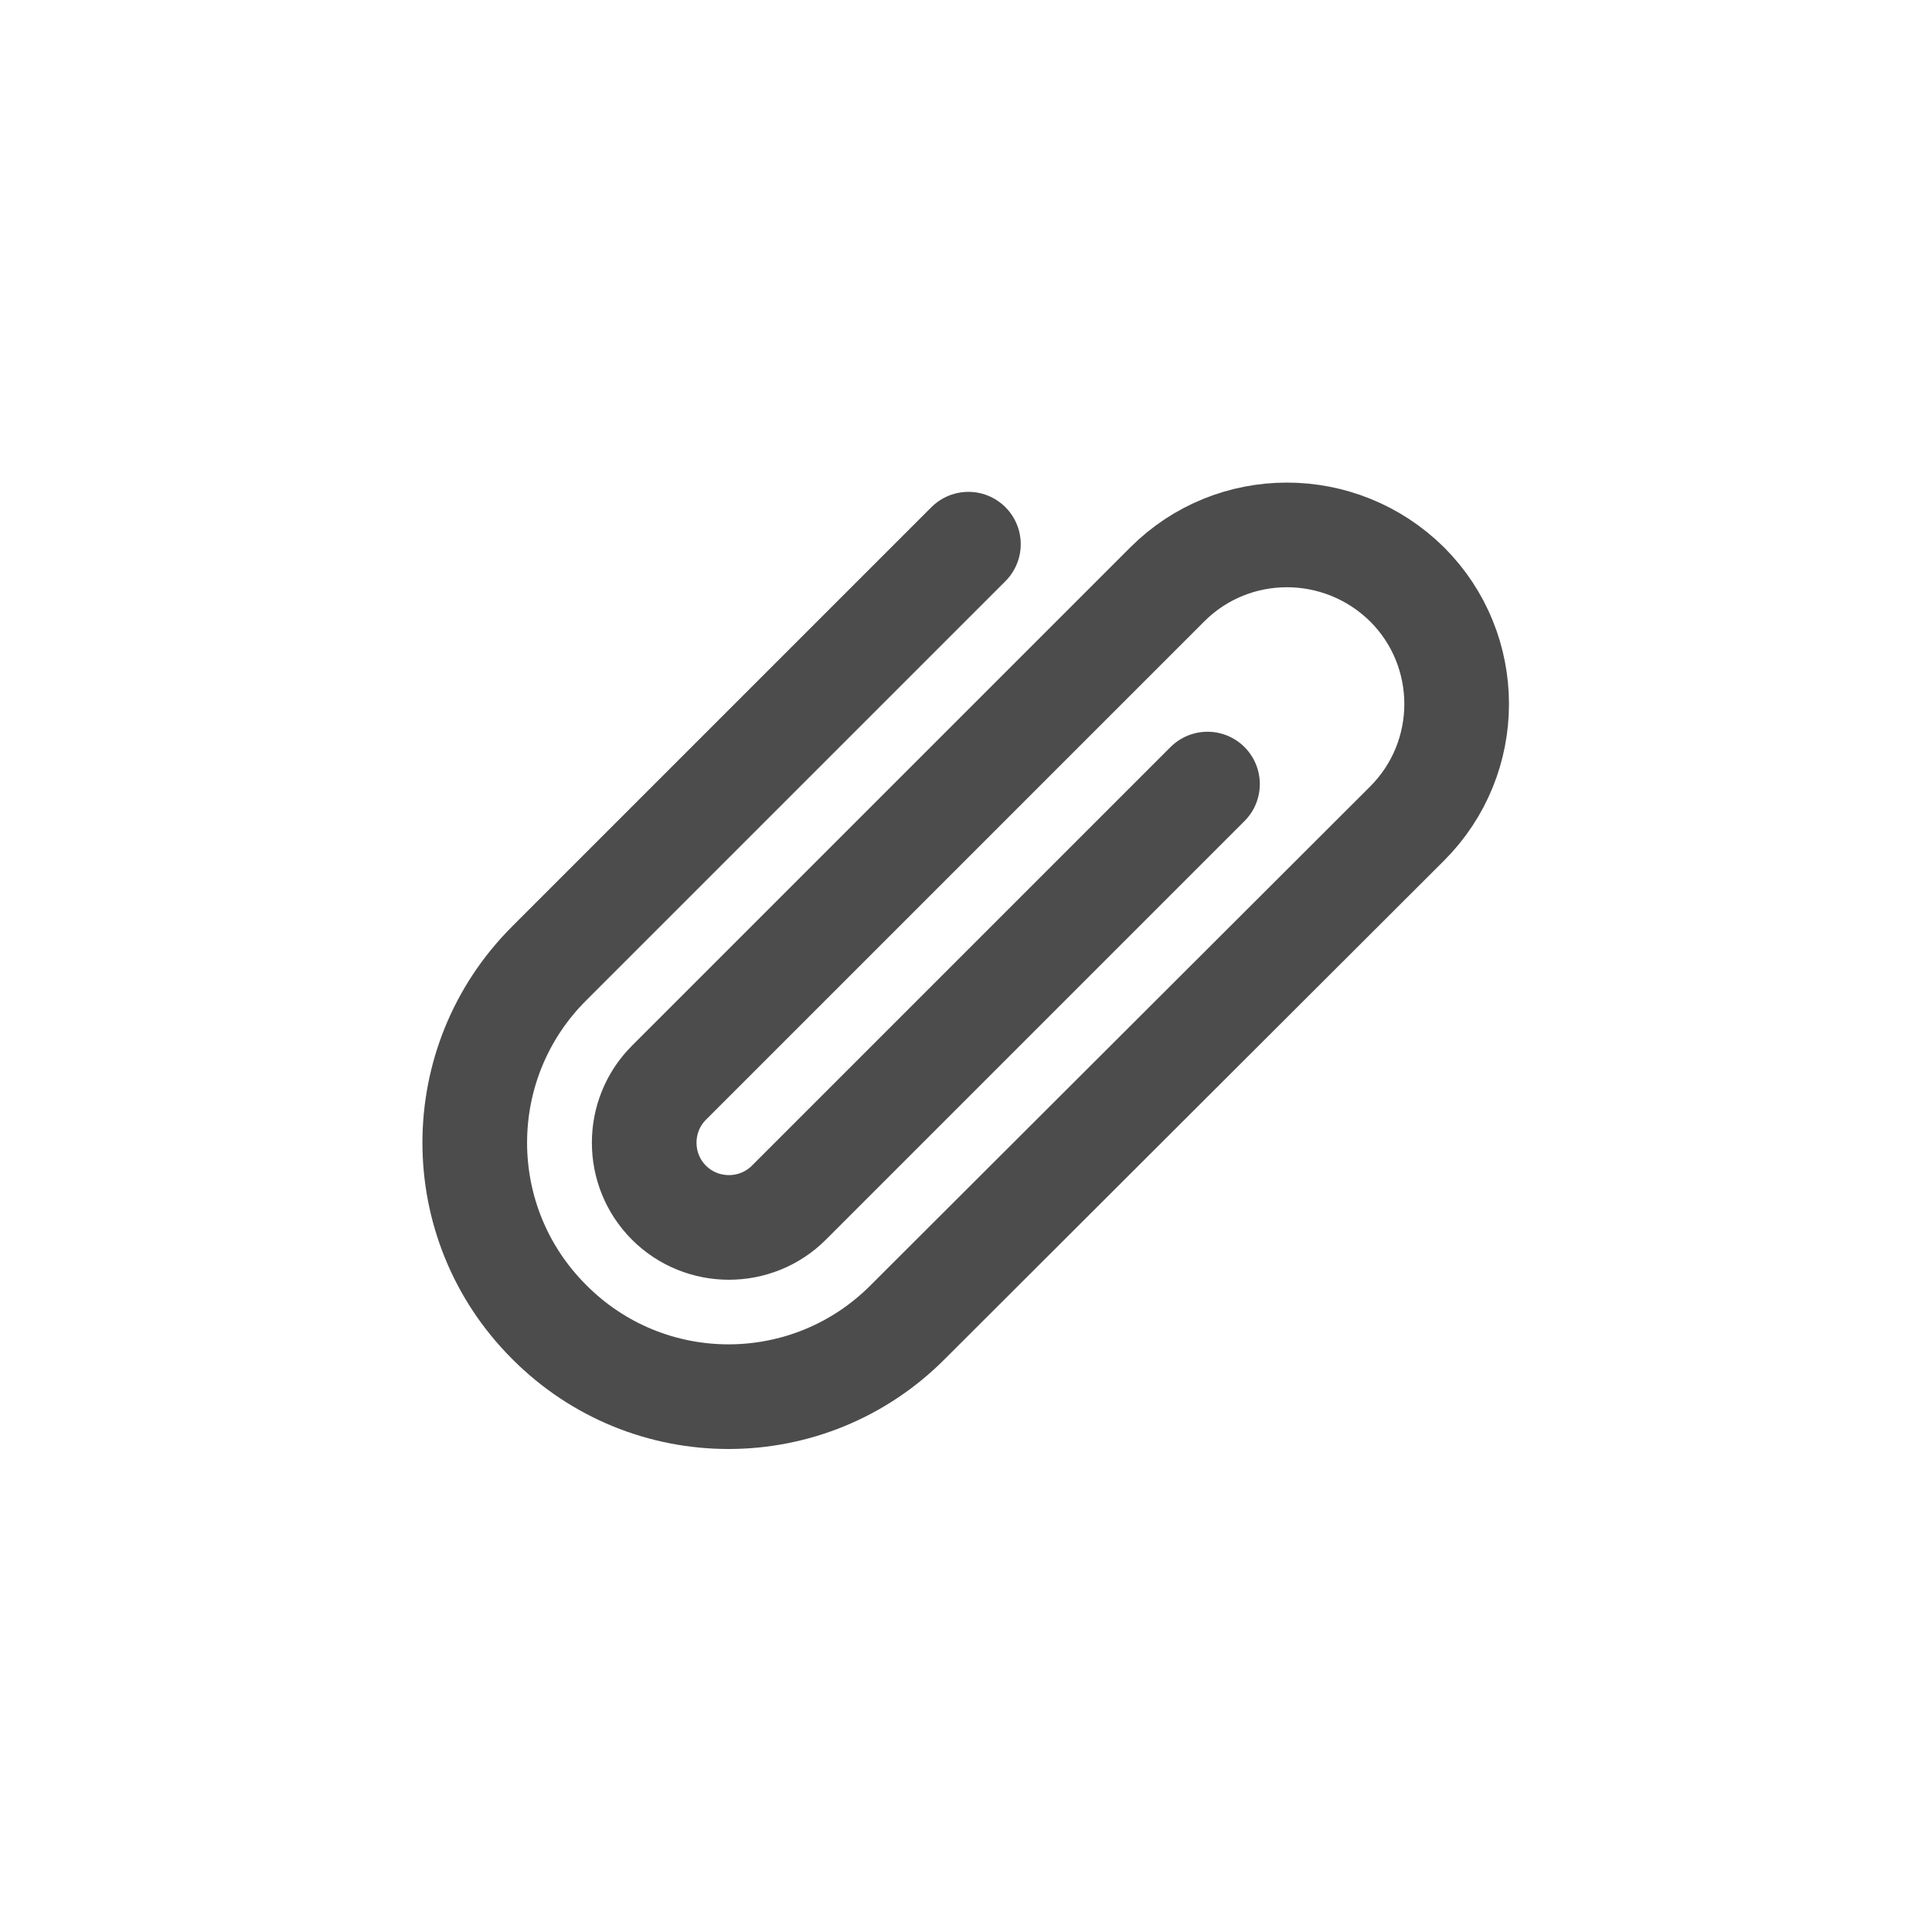 <svg width="24" height="24" viewBox="0 0 24 24" fill="none" xmlns="http://www.w3.org/2000/svg" xmlns:xlink="http://www.w3.org/1999/xlink">
	<desc>
			Created with Pixso.
	</desc>
	<defs>
		<clipPath id="clip272_3">
			<rect id="svg" width="24" height="24" fill="white" fill-opacity="0"/>
		</clipPath>
	</defs>
	<g clip-path="url(#clip272_3)">
		<path id="path" d="M11.57 6.33L11.57 6.3C11.82 6.05 12.23 6.05 12.48 6.3C12.74 6.56 12.74 6.96 12.48 7.22L12.46 7.22L11.57 6.33ZM14.54 9.3L14.54 9.28C14.8 9.02 15.2 9.02 15.46 9.28C15.71 9.53 15.71 9.94 15.46 10.2L15.43 10.2L14.54 9.3Z" fill="#000000" fill-opacity="0" fill-rule="nonzero"/>
		<path id="path" d="M12.03 6.76L6.82 11.97C5.59 13.2 5.59 15.19 6.82 16.42C8.05 17.66 10.05 17.66 11.28 16.42L17.48 10.23C18.3 9.41 18.3 8.08 17.48 7.26C16.65 6.44 15.32 6.44 14.5 7.26L8.31 13.45C7.9 13.86 7.9 14.53 8.31 14.94C8.72 15.35 9.39 15.35 9.8 14.94L15 9.74" stroke="#4C4C4C" stroke-opacity="1" stroke-width="1.3" stroke-linejoin="round" stroke-linecap="round"/>
	</g>
</svg>
